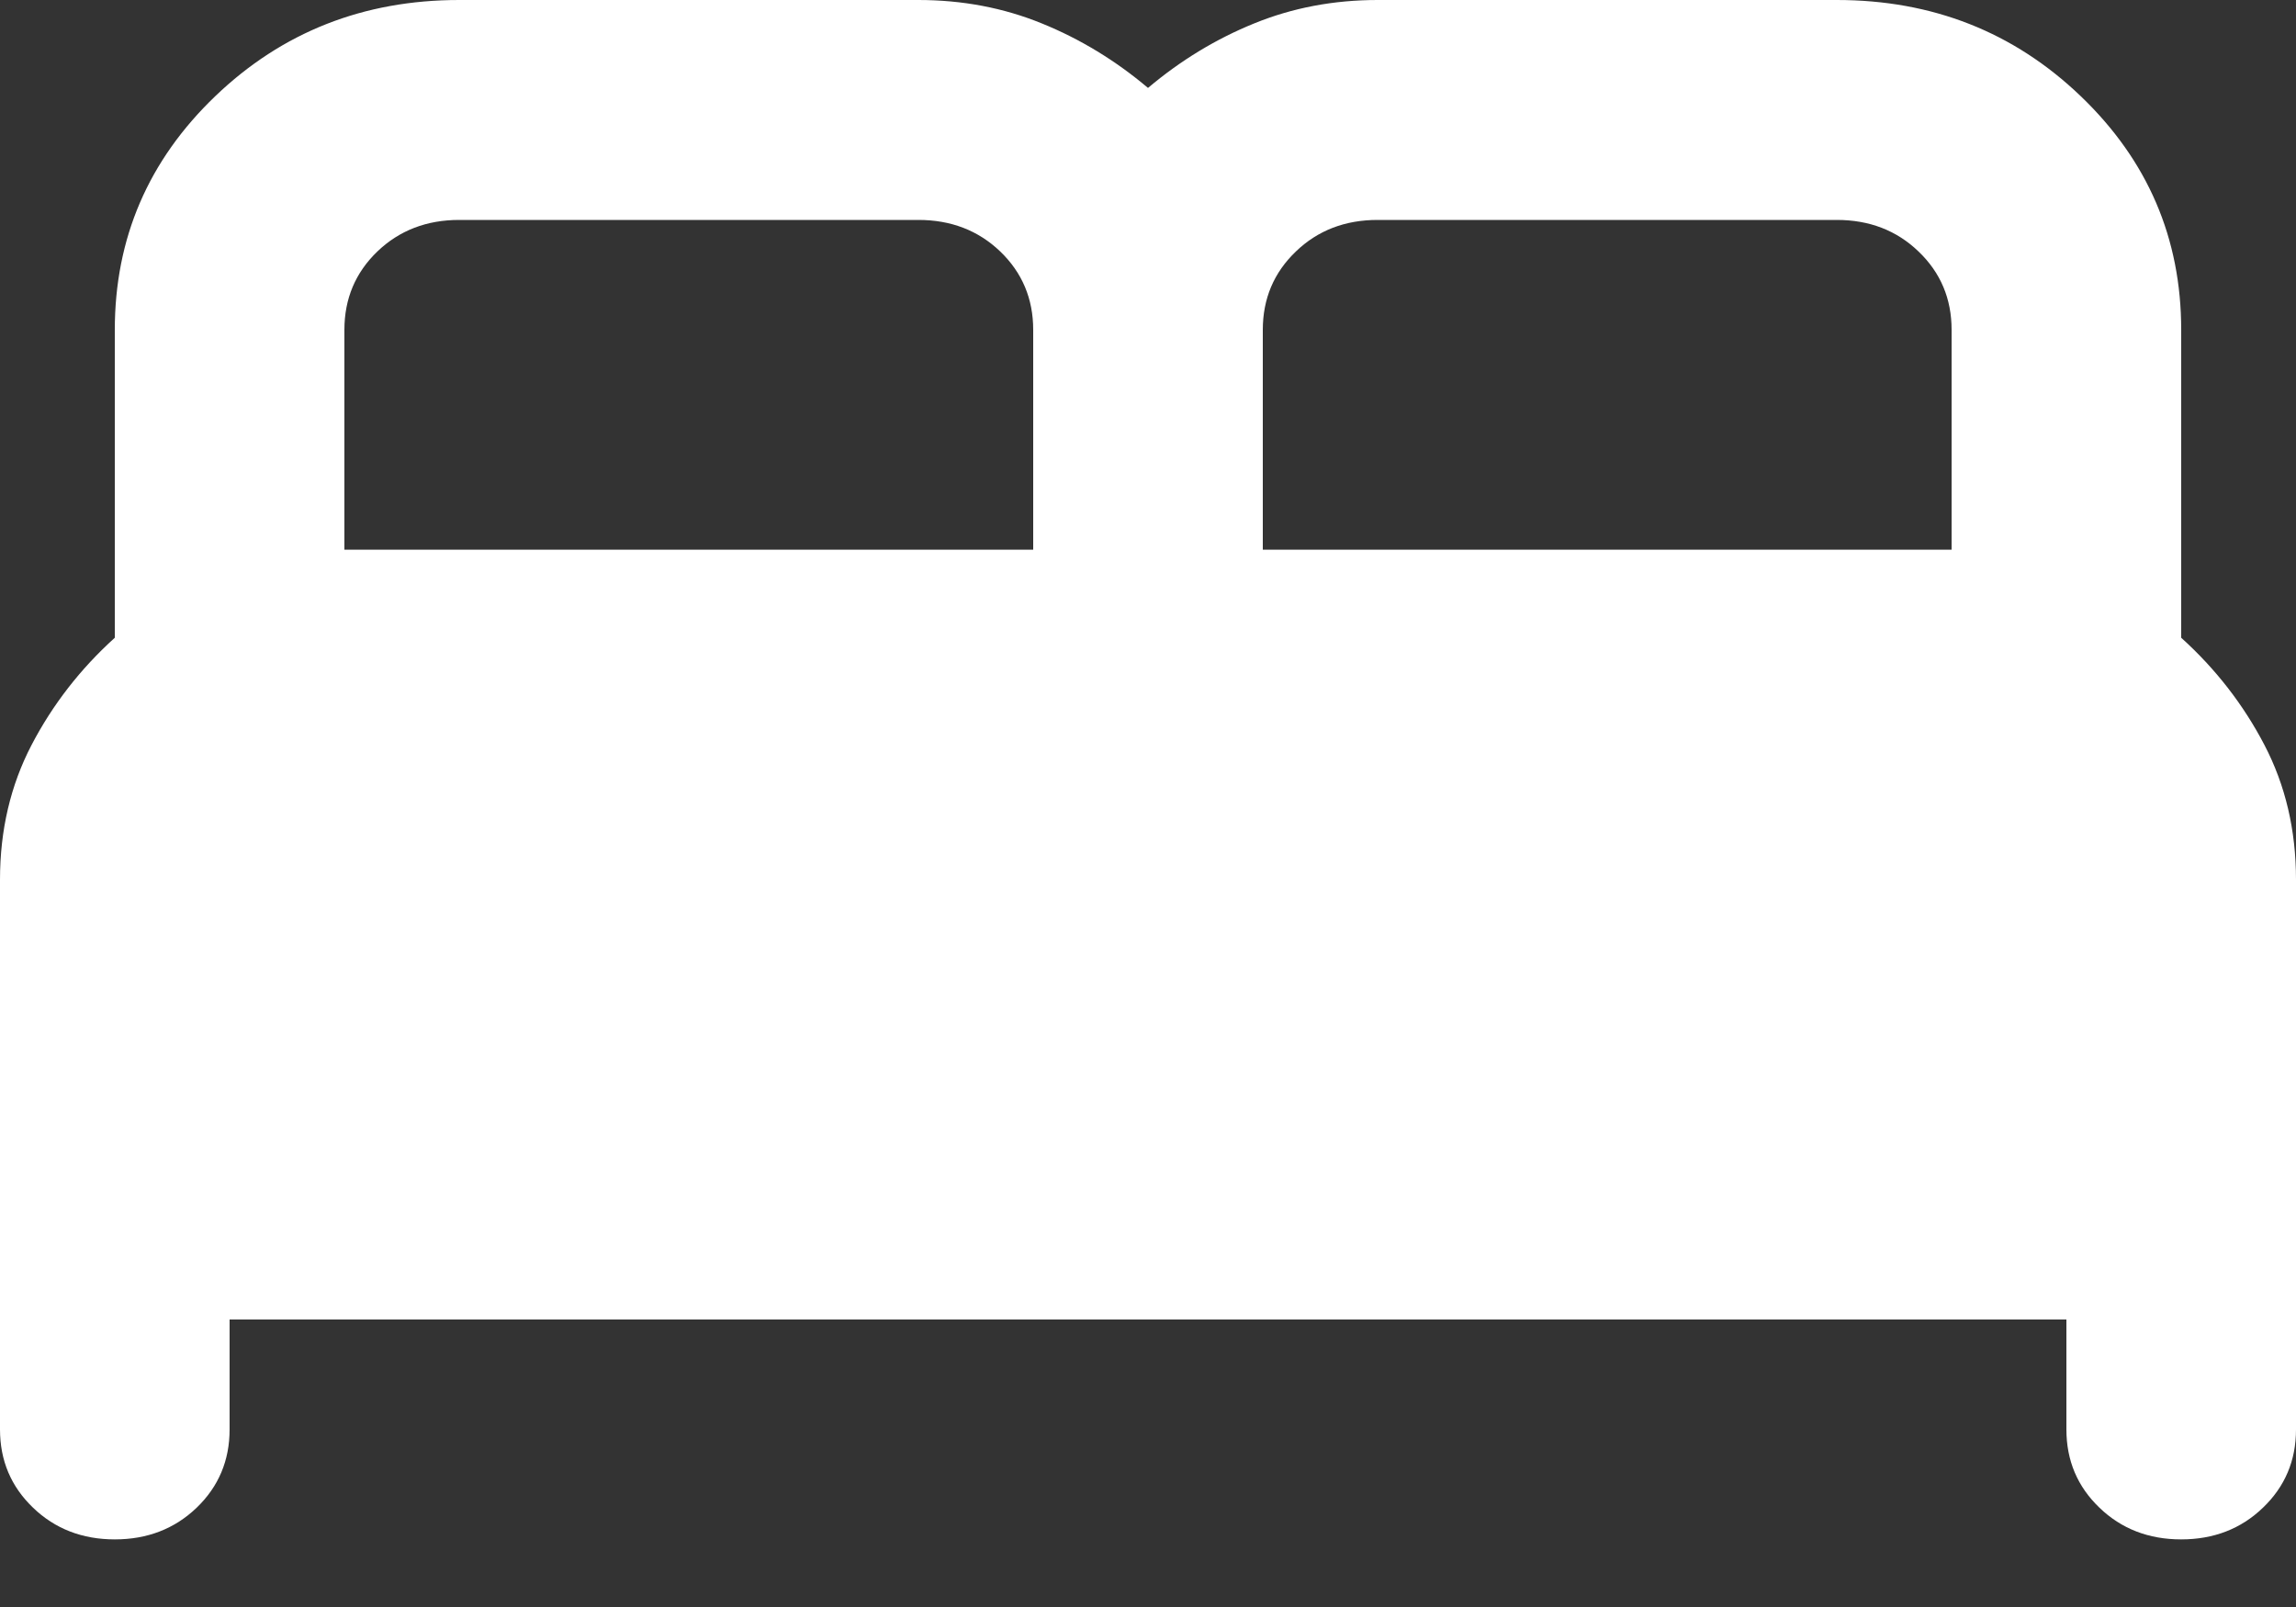 <svg width="20" height="14" viewBox="0 0 20 14" fill="none" xmlns="http://www.w3.org/2000/svg">
<rect x="0" y="0" width="20" height="14" fill="#333333" stroke="none"/>
<path d="M1 13.411C0.717 13.411 0.479 13.319 0.288 13.135C0.096 12.951 0 12.724 0 12.453V7.663C0 7.232 0.092 6.841 0.275 6.49C0.458 6.139 0.7 5.827 1 5.556V2.874C1 2.075 1.292 1.397 1.875 0.838C2.458 0.279 3.167 0 4 0H8C8.383 0 8.742 0.068 9.075 0.204C9.408 0.339 9.717 0.527 10 0.766C10.283 0.527 10.592 0.339 10.925 0.204C11.258 0.068 11.617 0 12 0H16C16.833 0 17.542 0.279 18.125 0.838C18.708 1.397 19 2.075 19 2.874V5.556C19.3 5.827 19.542 6.139 19.725 6.49C19.908 6.841 20 7.232 20 7.663V12.453C20 12.724 19.904 12.951 19.712 13.135C19.521 13.319 19.283 13.411 19 13.411C18.717 13.411 18.479 13.319 18.288 13.135C18.096 12.951 18 12.724 18 12.453V11.495H2V12.453C2 12.724 1.904 12.951 1.713 13.135C1.521 13.319 1.283 13.411 1 13.411ZM11 4.789H17V2.874C17 2.602 16.904 2.375 16.712 2.191C16.521 2.007 16.283 1.916 16 1.916H12C11.717 1.916 11.479 2.007 11.288 2.191C11.096 2.375 11 2.602 11 2.874V4.789ZM3 4.789H9V2.874C9 2.602 8.904 2.375 8.713 2.191C8.521 2.007 8.283 1.916 8 1.916H4C3.717 1.916 3.479 2.007 3.287 2.191C3.096 2.375 3 2.602 3 2.874V4.789Z" fill="white"/>
</svg>
